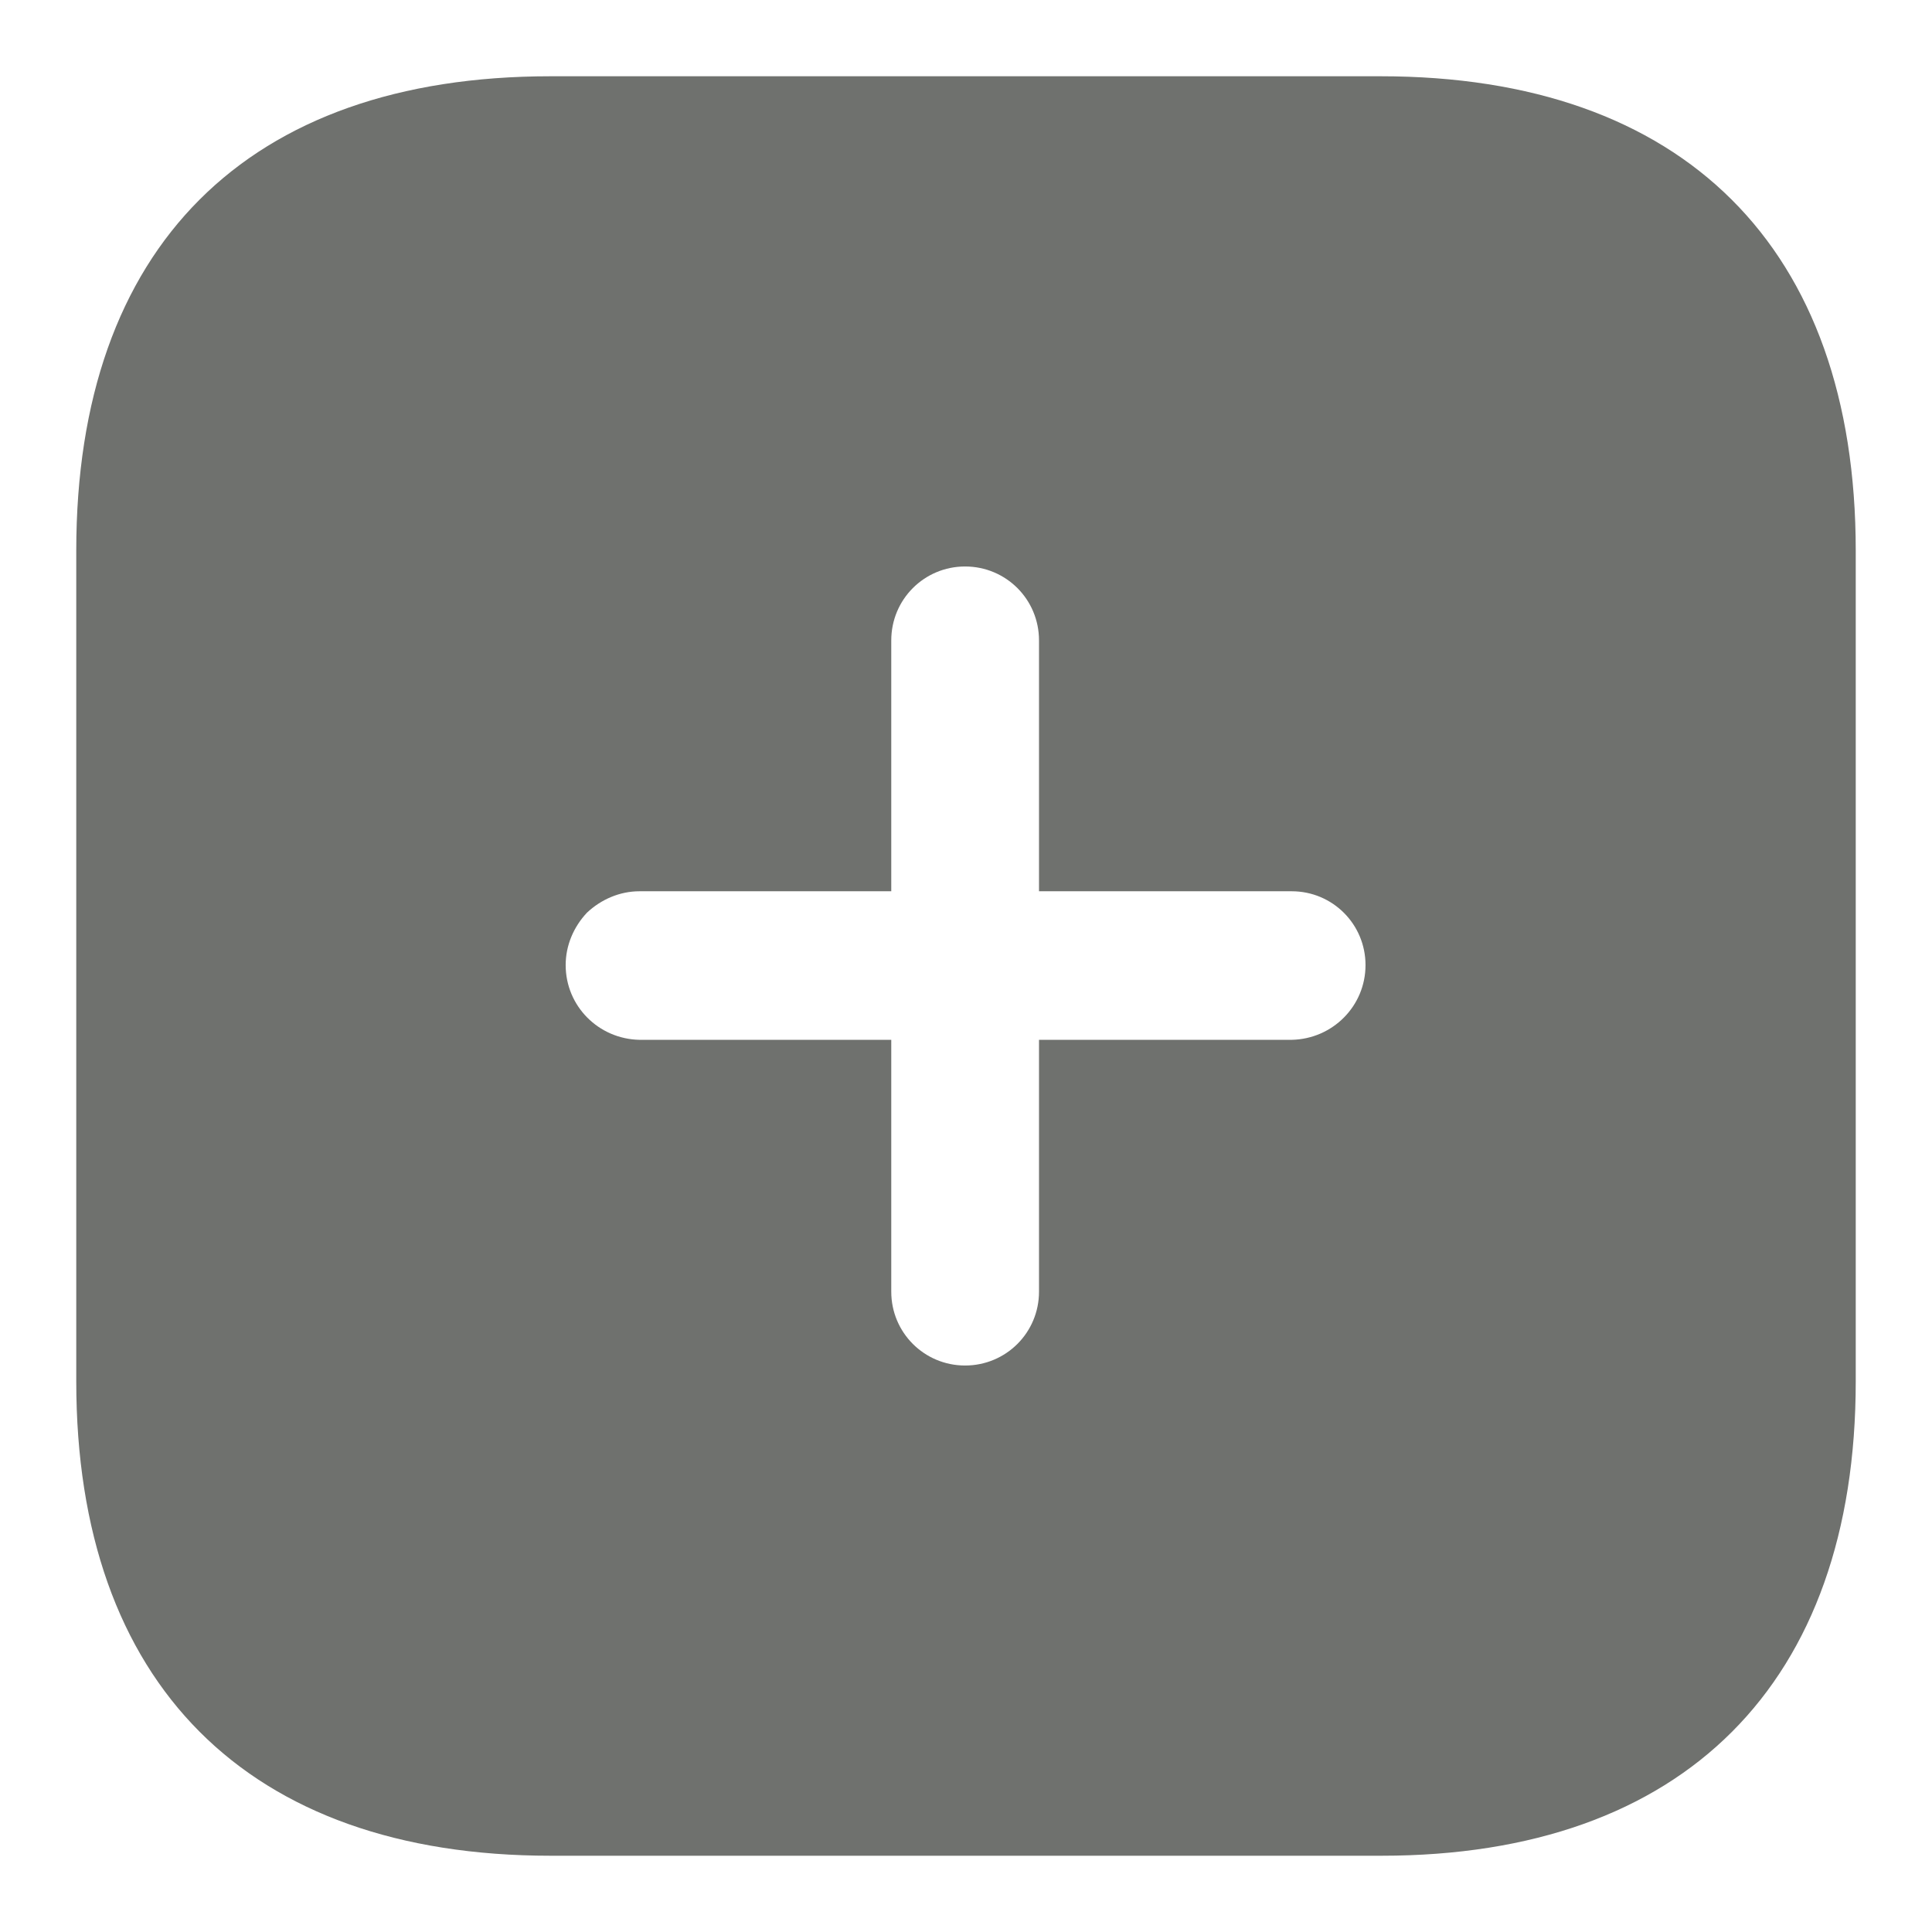 <svg width="19" height="19" viewBox="0 0 19 19" fill="none" xmlns="http://www.w3.org/2000/svg">
<path fill-rule="evenodd" clip-rule="evenodd" d="M5.414 0.75H13.578C16.553 0.75 18.25 2.43 18.25 5.414V13.586C18.25 16.553 16.561 18.25 13.586 18.25H5.414C2.43 18.25 0.75 16.553 0.75 13.586V5.414C0.75 2.43 2.43 0.75 5.414 0.75ZM10.218 10.226H12.703C13.105 10.218 13.429 9.894 13.429 9.491C13.429 9.089 13.105 8.765 12.703 8.765H10.218V6.298C10.218 5.895 9.894 5.571 9.491 5.571C9.089 5.571 8.765 5.895 8.765 6.298V8.765H6.289C6.096 8.765 5.913 8.844 5.773 8.975C5.641 9.115 5.563 9.298 5.563 9.491C5.563 9.894 5.886 10.218 6.289 10.226H8.765V12.703C8.765 13.105 9.089 13.429 9.491 13.429C9.894 13.429 10.218 13.105 10.218 12.703V10.226Z" fill="#6F716E"/>
</svg>
